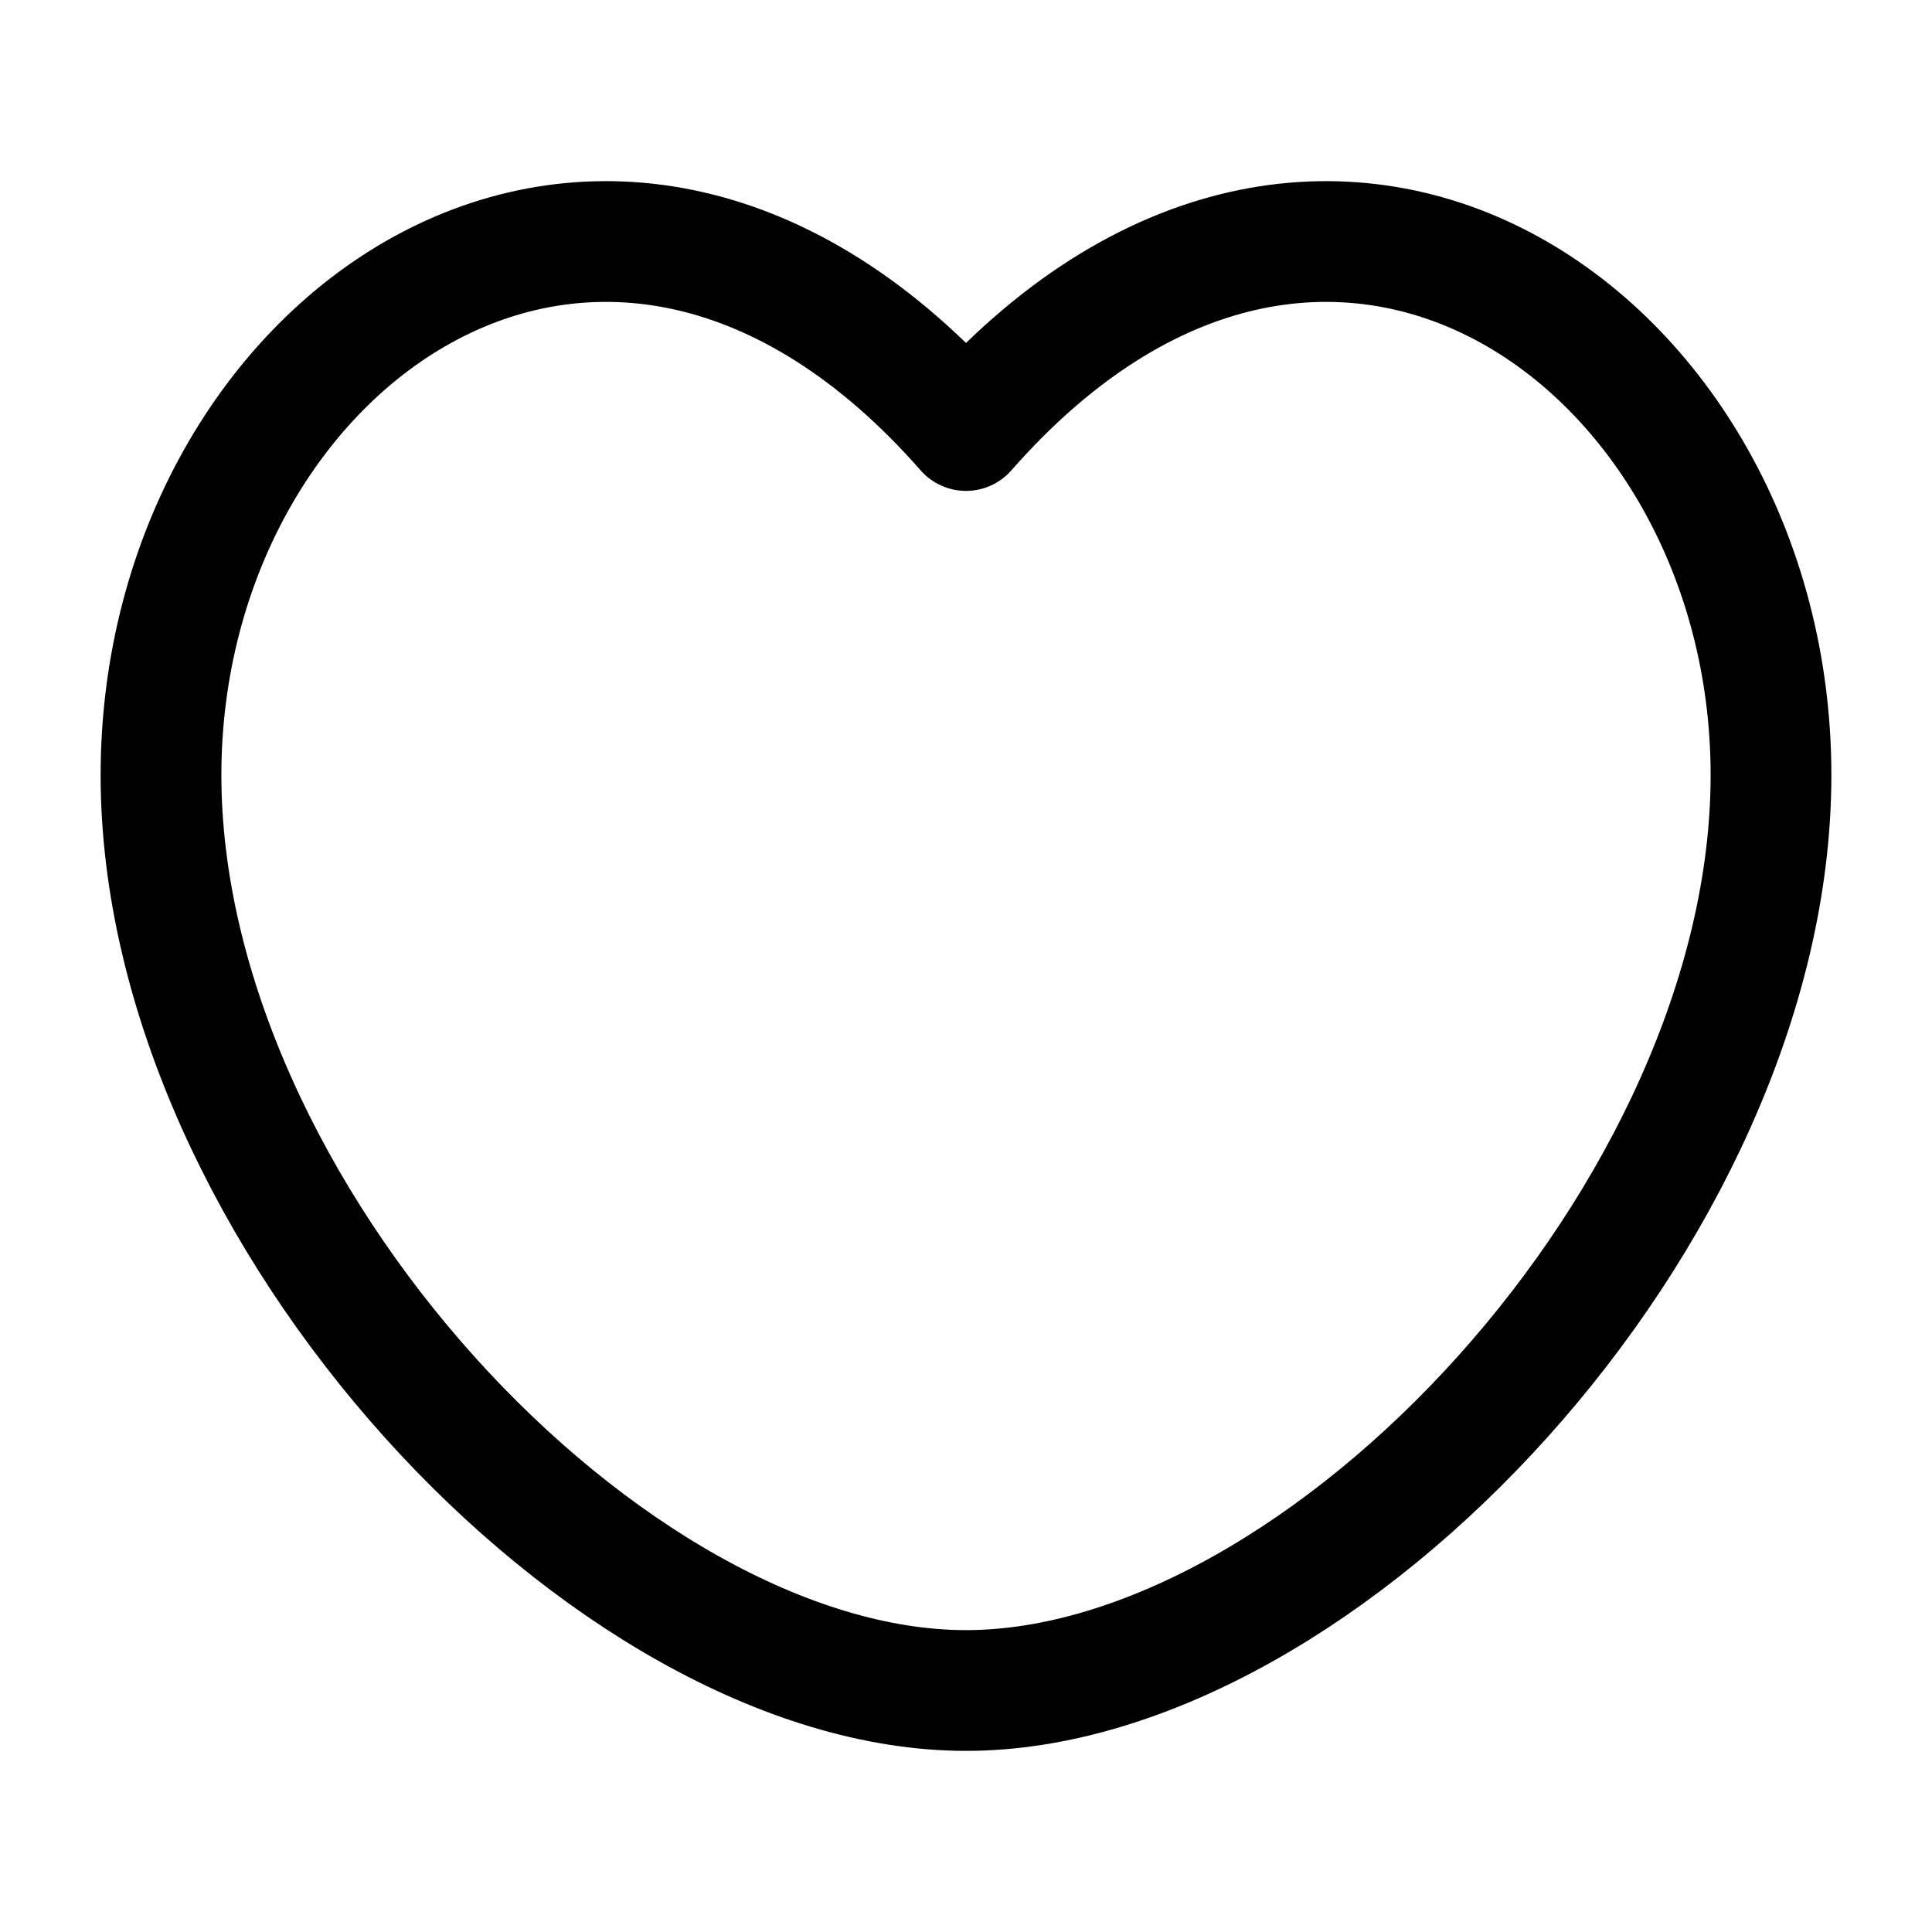 <svg width="24" height="24" viewBox="0 0 24 24" fill="none" xmlns="http://www.w3.org/2000/svg">
<path d="M22 9.629C22 15.061 16.444 21 12 21C7.556 21 2 15.061 2 9.629C2 4.198 7.556 0.286 12 5.348C16.444 0.286 22 4.198 22 9.629Z" stroke="black" stroke-width="1.5" stroke-linecap="round" stroke-linejoin="round"/>
</svg>
